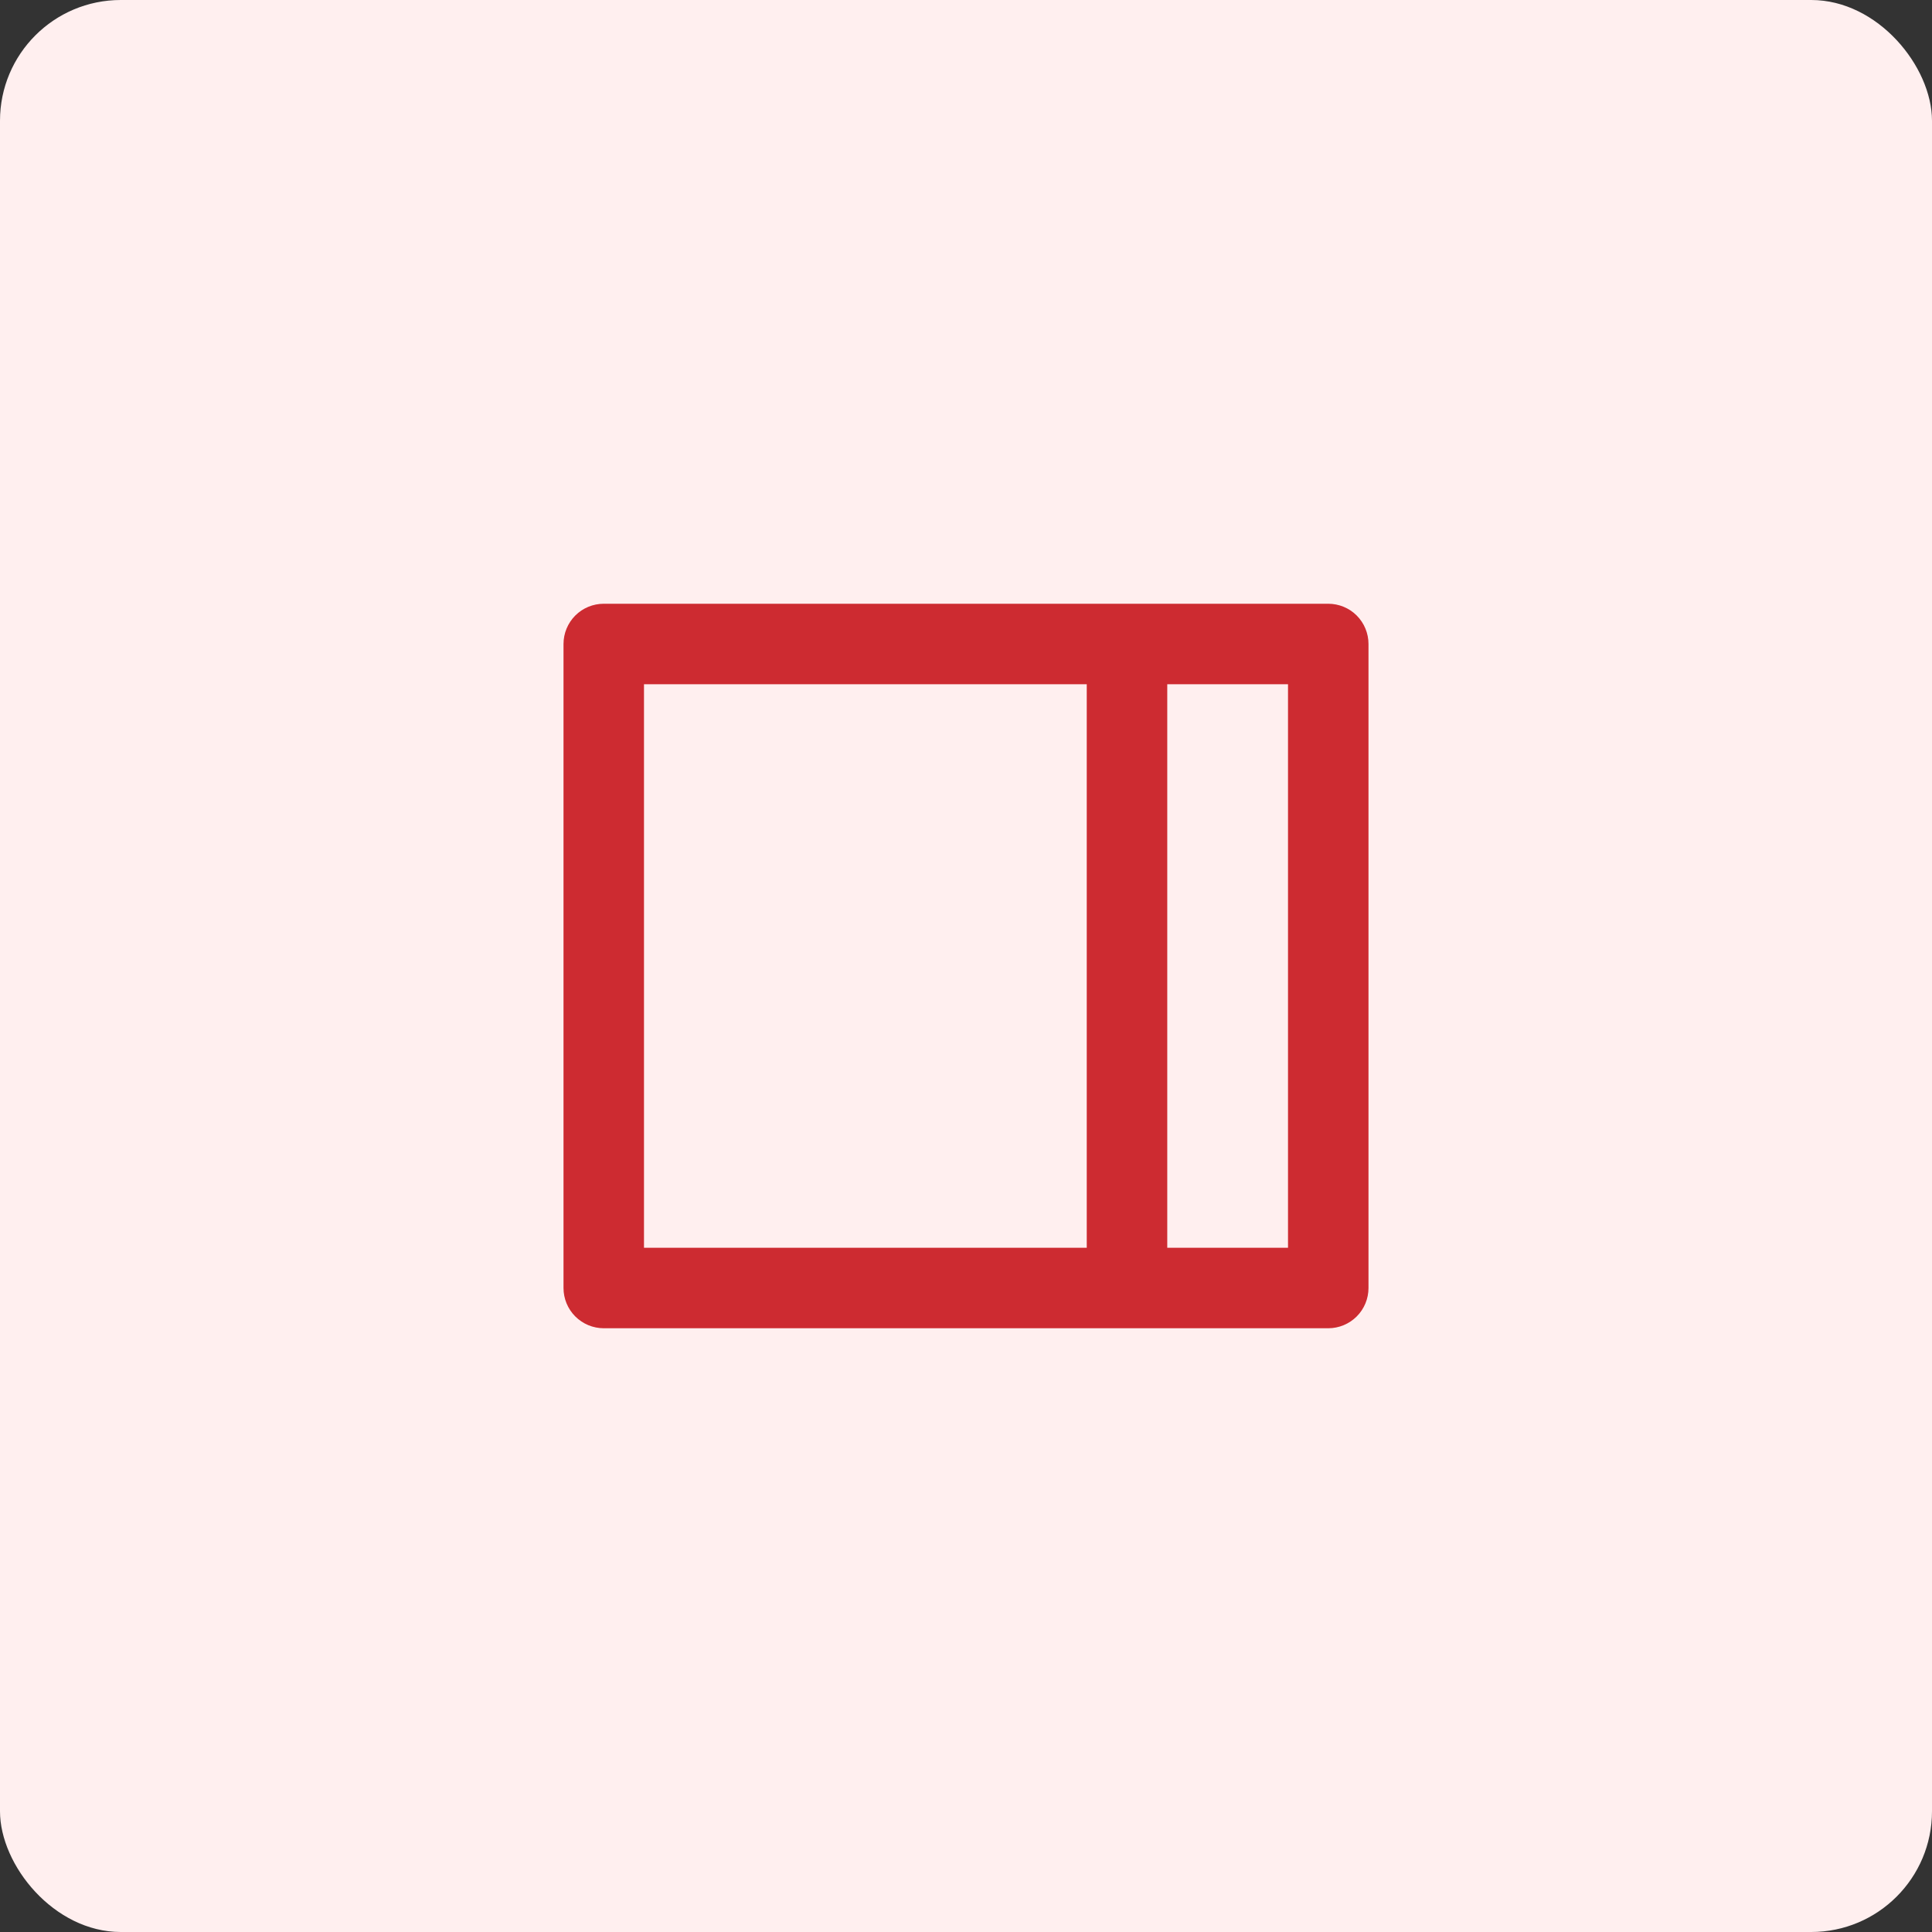 <svg width="64" height="64" viewBox="0 0 64 64" fill="none" xmlns="http://www.w3.org/2000/svg">
<rect x="0" y="0" width="64" height="64" fill="#333333" stroke="none"/>
<rect width="64" height="64" rx="4" fill="#FFEFEF"/>
<path d="M44 20C44.354 20 44.693 20.14 44.943 20.39C45.193 20.641 45.333 20.98 45.333 21.333V42.667C45.333 43.02 45.193 43.359 44.943 43.609C44.693 43.859 44.354 44 44 44H20C19.646 44 19.307 43.859 19.057 43.609C18.807 43.359 18.667 43.02 18.667 42.667V21.333C18.667 20.98 18.807 20.641 19.057 20.39C19.307 20.14 19.646 20 20 20H44ZM36 22.667H21.333V41.333H36V22.667ZM42.667 22.667H38.667V41.333H42.667V22.667Z" fill="#CD2B31"/>
</svg>
